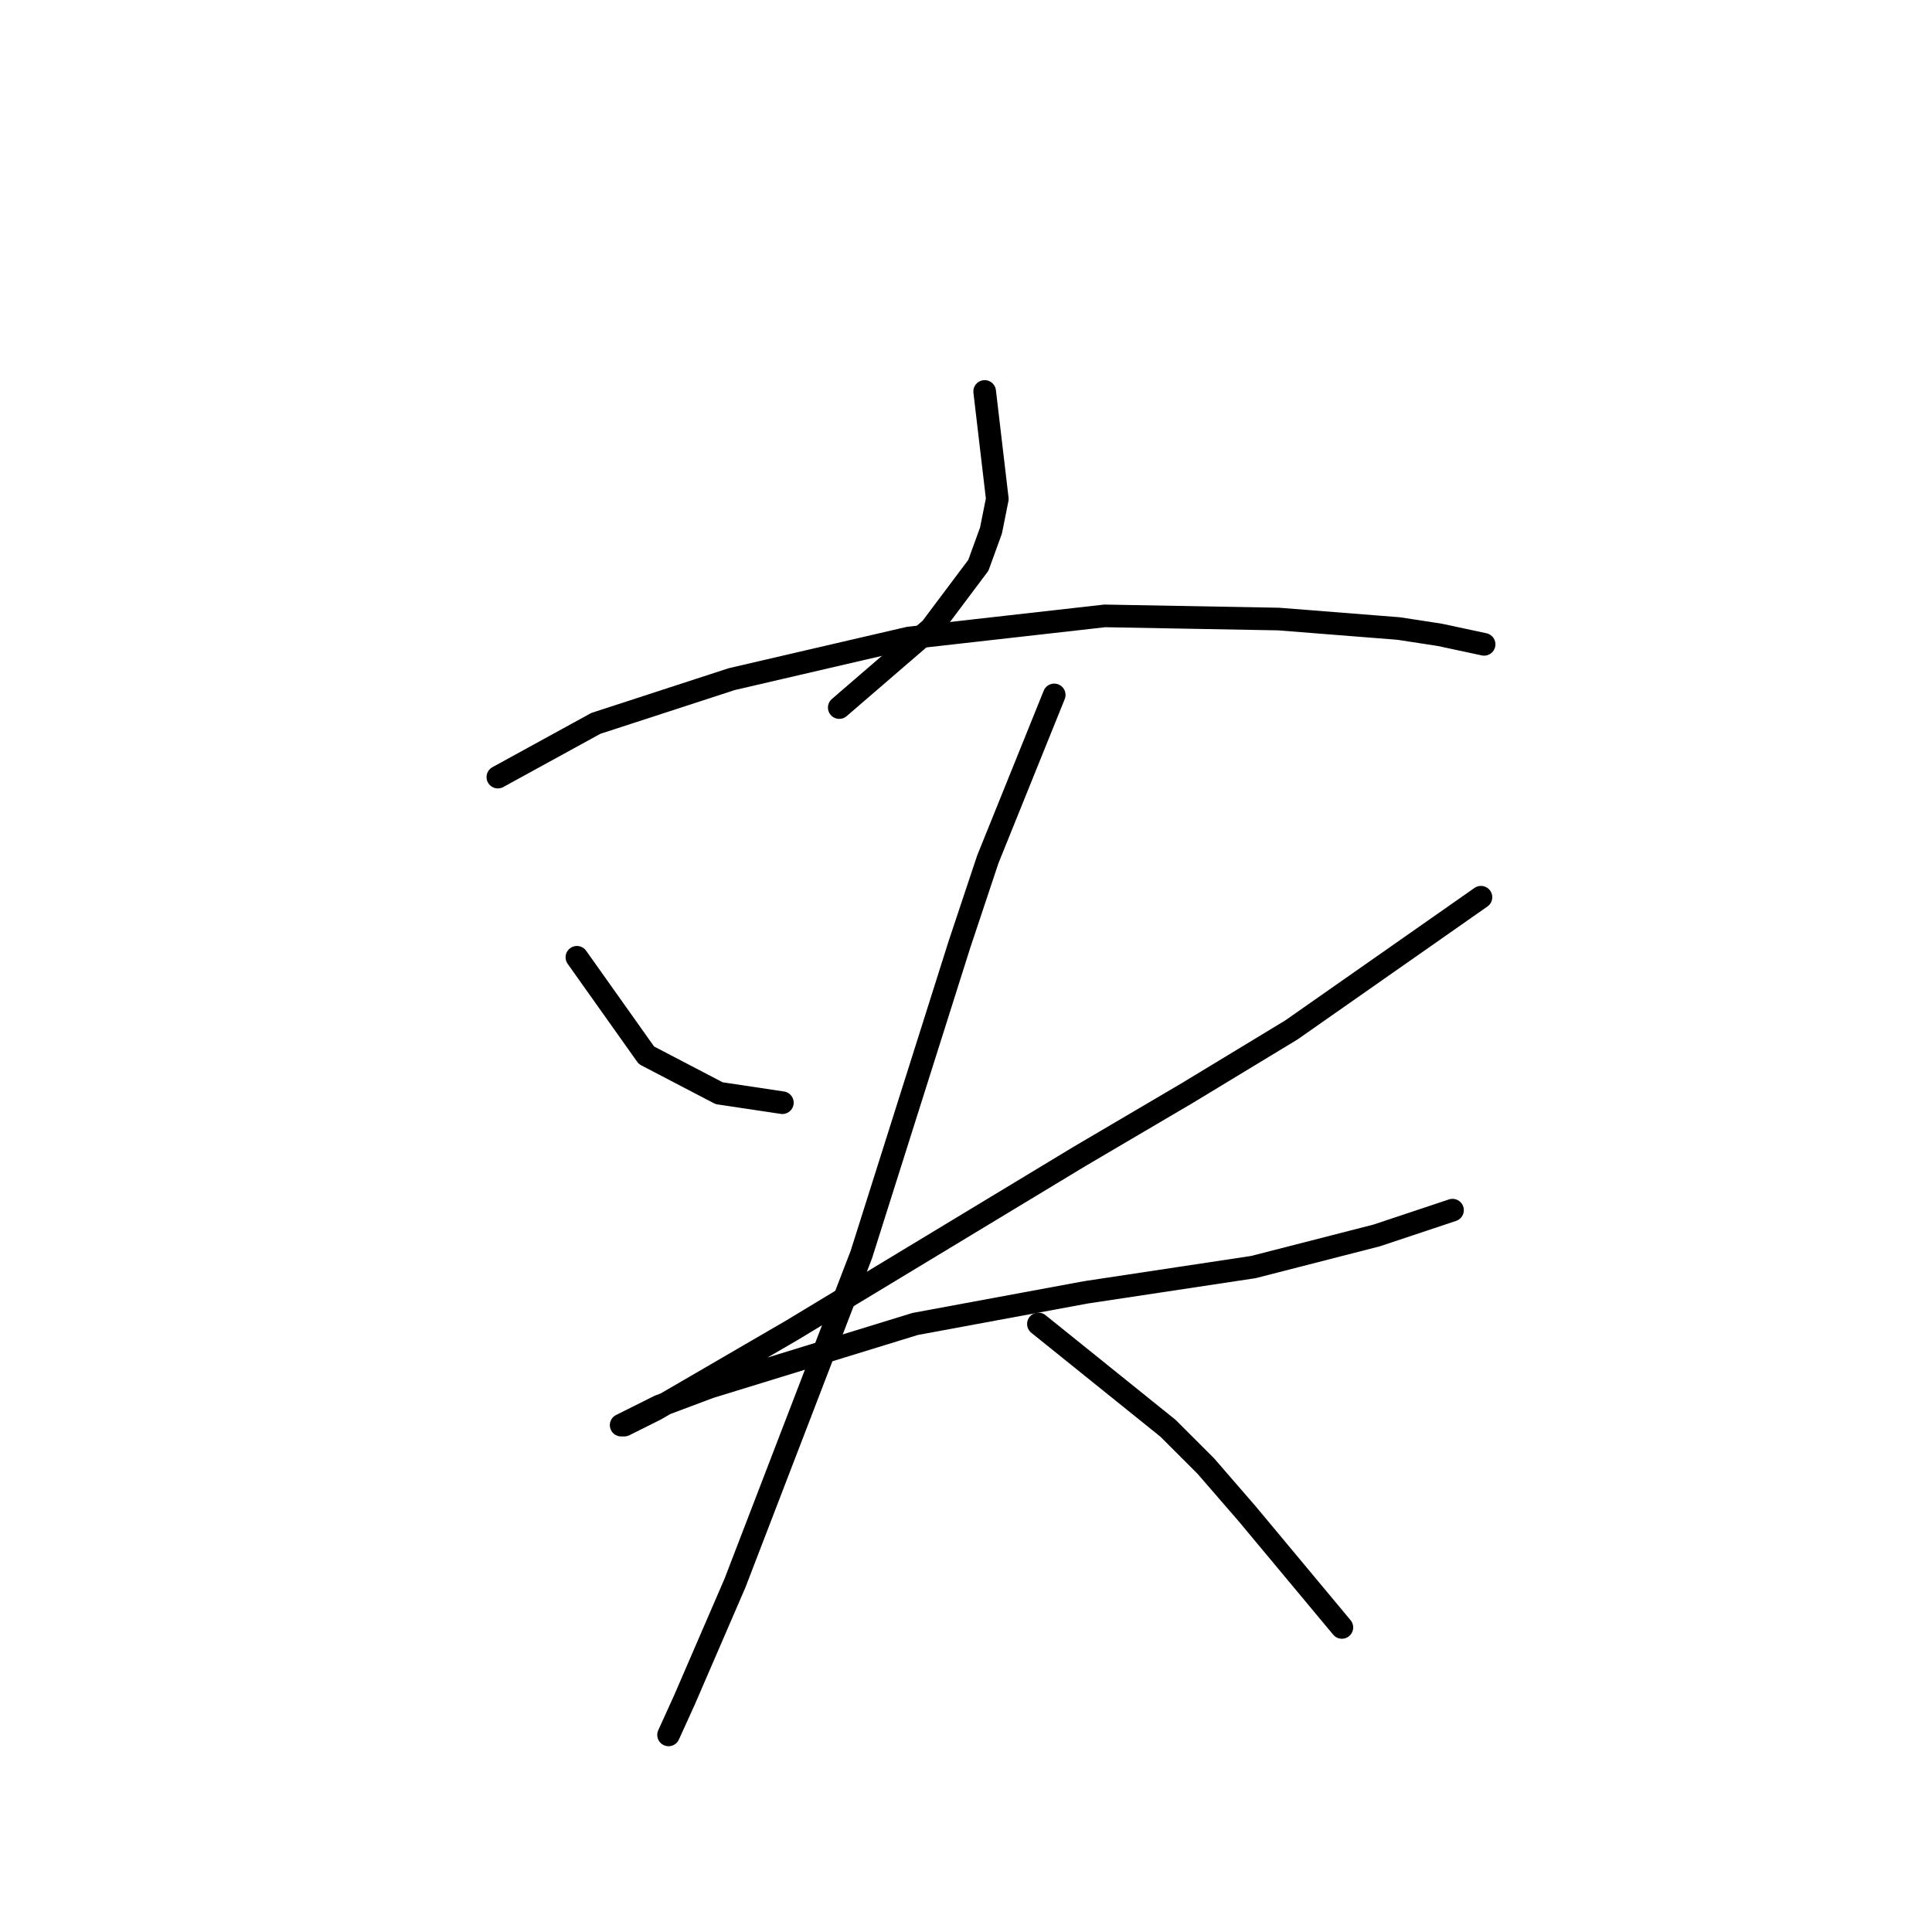 <?xml version="1.0" standalone="no"?>
    <svg width="256" height="256" xmlns="http://www.w3.org/2000/svg" version="1.1">
    <polyline stroke="black" stroke-width="3" stroke-linecap="round" fill="transparent" stroke-linejoin="round" points="130.474 51.87 132.149 66.111 131.312 70.299 129.636 74.907 123.353 83.284 111.207 93.755 111.207 93.755 " />
        <polyline stroke="black" stroke-width="3" stroke-linecap="round" fill="transparent" stroke-linejoin="round" points="65.97 102.97 78.955 95.85 96.966 89.986 120.421 84.54 146.391 81.608 169.428 82.027 185.344 83.284 190.789 84.122 196.653 85.378 196.653 85.378 " />
        <polyline stroke="black" stroke-width="3" stroke-linecap="round" fill="transparent" stroke-linejoin="round" points="76.442 126.845 85.656 139.829 95.29 144.856 103.667 146.112 103.667 146.112 " />
        <polyline stroke="black" stroke-width="3" stroke-linecap="round" fill="transparent" stroke-linejoin="round" points="196.234 118.887 171.103 136.479 157.281 144.856 143.04 153.233 104.924 176.27 86.913 186.741 82.724 188.836 82.306 188.836 87.332 186.323 94.034 183.809 121.259 175.432 143.877 171.244 166.077 167.893 182.412 163.704 188.695 161.61 192.465 160.353 192.465 160.353 " />
        <polyline stroke="black" stroke-width="3" stroke-linecap="round" fill="transparent" stroke-linejoin="round" points="139.689 92.08 130.893 113.86 127.123 125.169 114.139 166.217 97.384 209.778 90.683 225.276 88.588 229.884 88.588 229.884 " />
        <polyline stroke="black" stroke-width="3" stroke-linecap="round" fill="transparent" stroke-linejoin="round" points="137.595 175.432 154.768 189.255 159.794 194.281 165.239 200.564 177.805 215.642 177.805 215.642 " />
        </svg>
